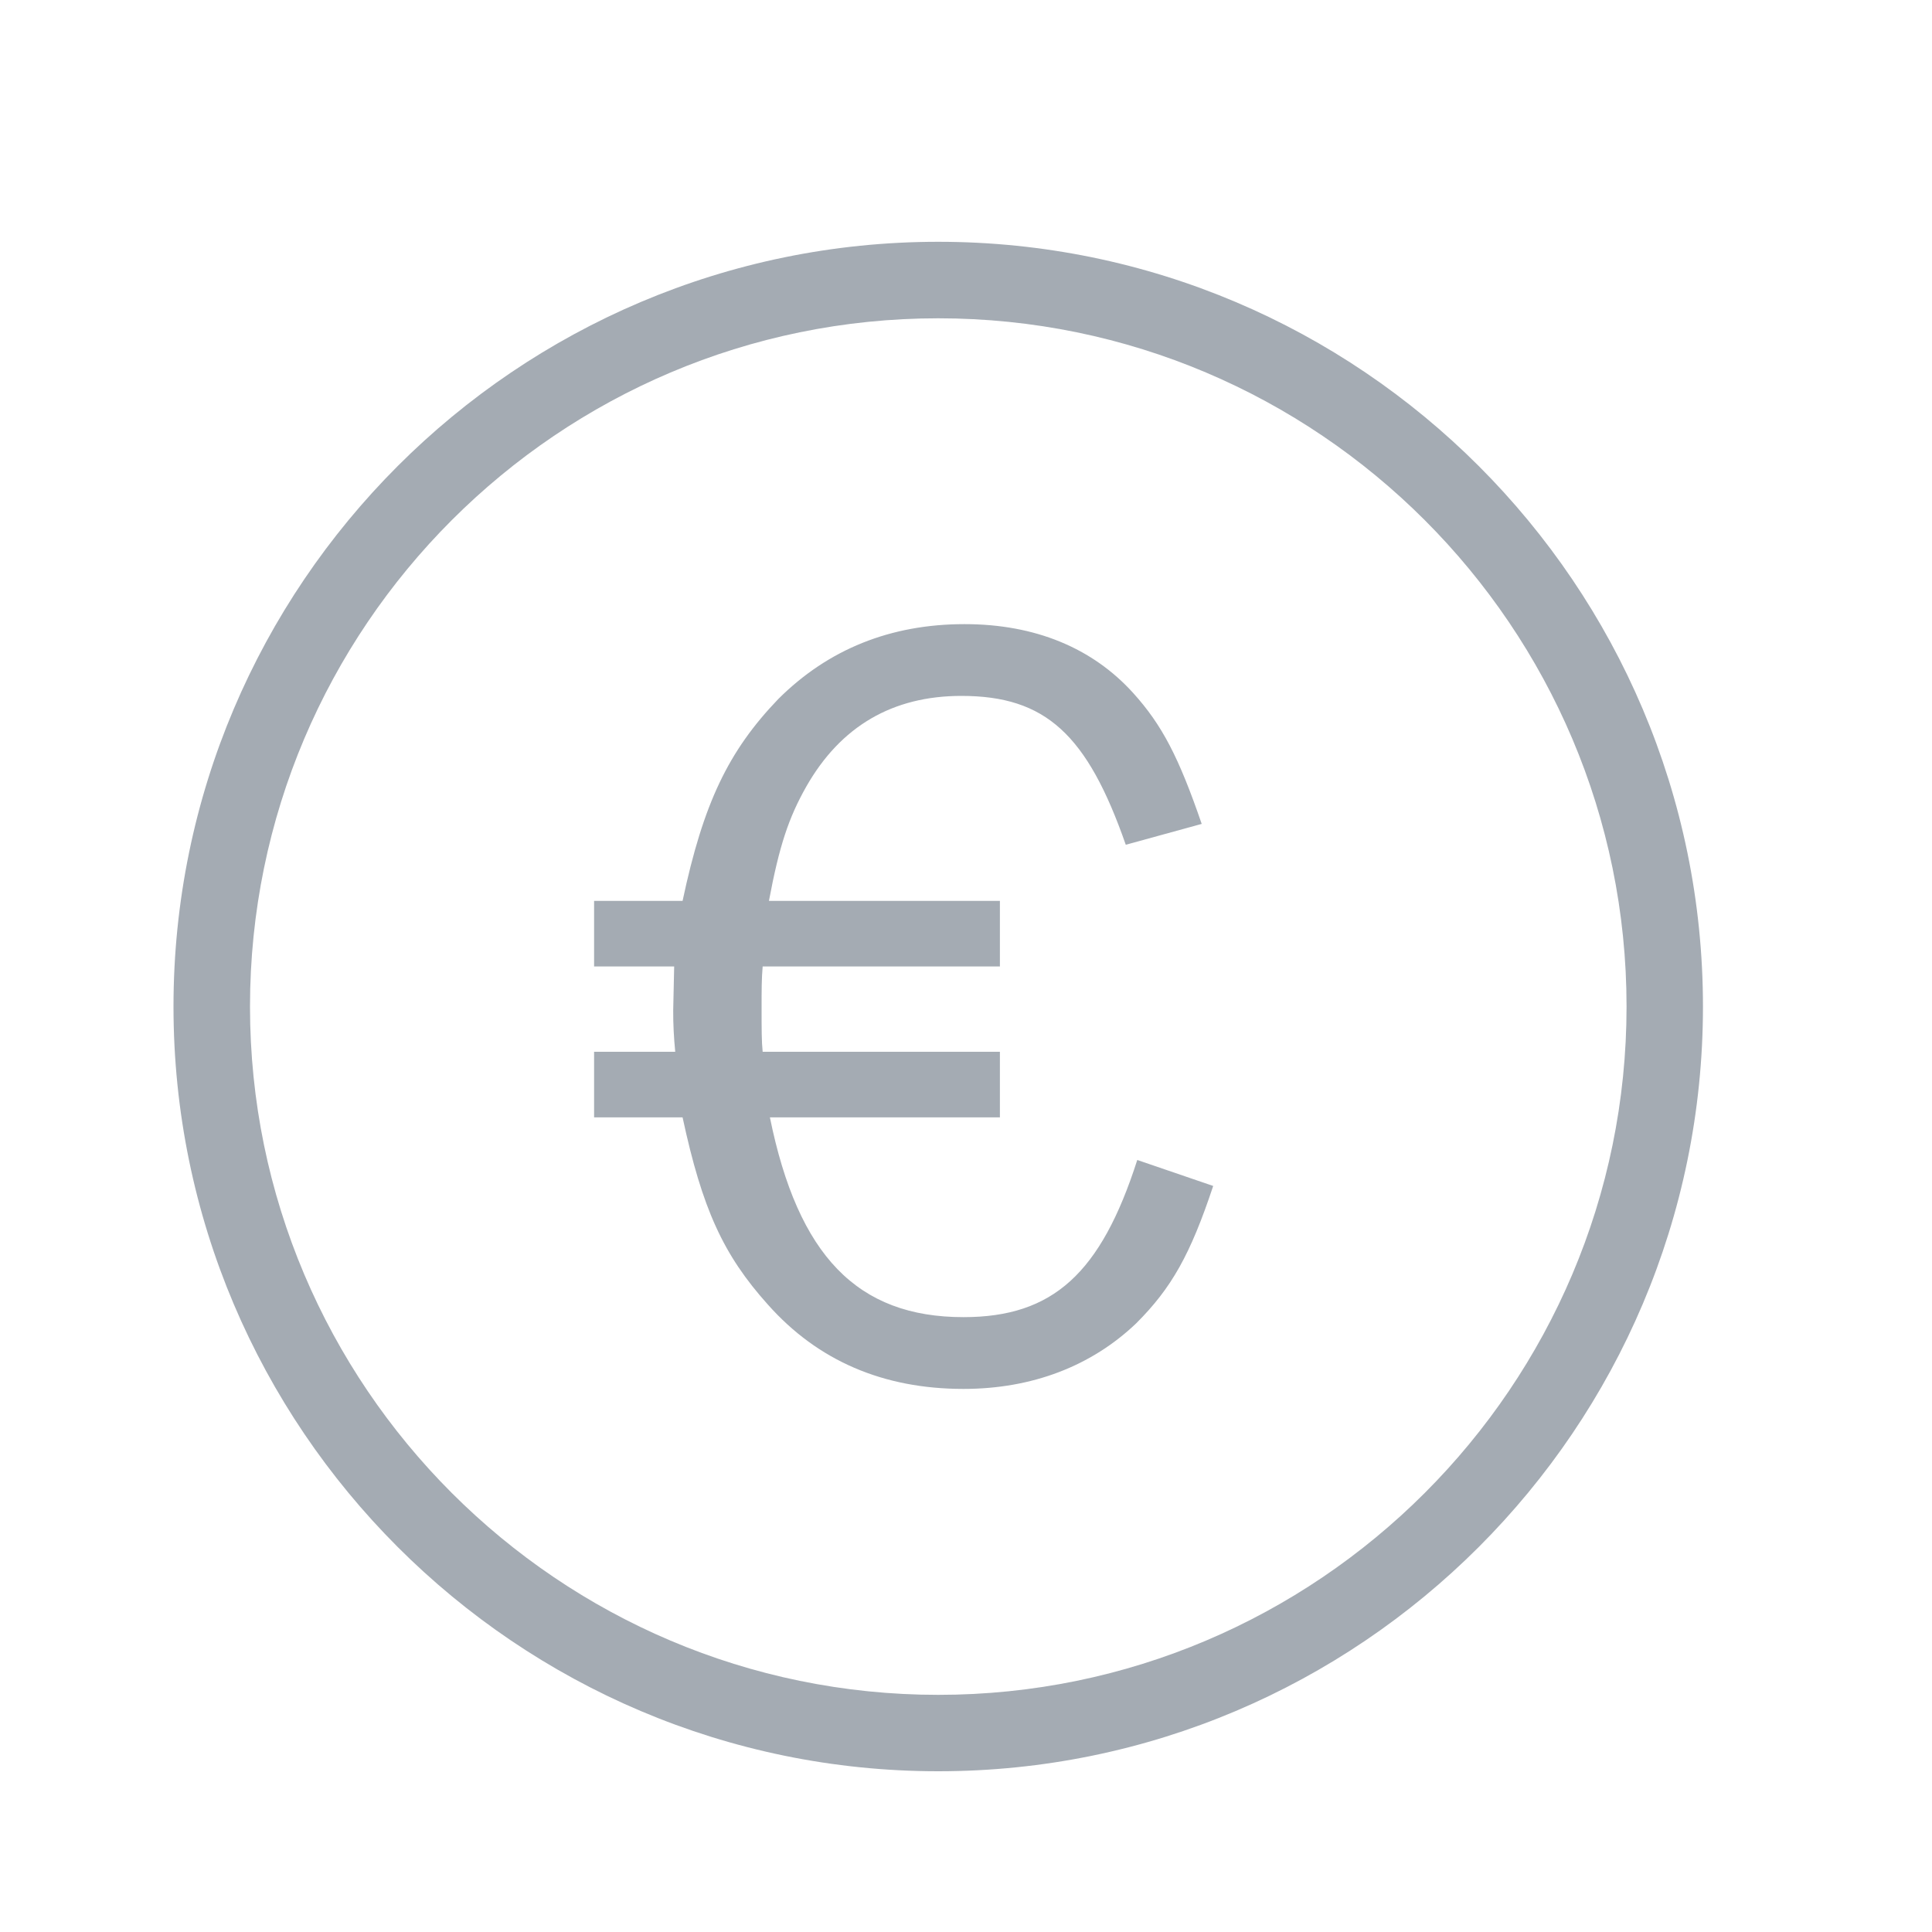 <svg width="20" height="20" viewBox="0 0 20 20" fill="none" xmlns="http://www.w3.org/2000/svg">
<path d="M6.15 9.326H7.066C7.281 8.314 7.54 7.775 8.056 7.237C8.574 6.72 9.22 6.461 9.985 6.461C10.717 6.461 11.309 6.709 11.729 7.172C12.031 7.506 12.203 7.84 12.44 8.529L11.654 8.745C11.255 7.603 10.825 7.204 9.952 7.204C9.241 7.204 8.703 7.517 8.347 8.142C8.164 8.465 8.067 8.756 7.96 9.326H10.351V10.005H7.895C7.884 10.134 7.884 10.242 7.884 10.436C7.884 10.662 7.884 10.78 7.895 10.888H10.351V11.567H7.97C8.261 12.999 8.875 13.635 9.974 13.635C10.9 13.635 11.396 13.182 11.773 12.008L12.559 12.277C12.322 12.989 12.128 13.333 11.762 13.699C11.299 14.141 10.685 14.378 9.974 14.378C9.144 14.378 8.466 14.087 7.949 13.505C7.486 12.989 7.27 12.514 7.066 11.567H6.15V10.888H6.99C6.976 10.745 6.968 10.601 6.969 10.457L6.979 10.005H6.15V9.326ZM9.713 18.336C5.347 18.336 1.796 14.785 1.796 10.42C1.796 6.054 5.347 2.503 9.713 2.503C14.078 2.503 17.629 6.054 17.629 10.42C17.629 14.785 14.078 18.336 9.713 18.336ZM9.713 3.295C5.784 3.295 2.588 6.491 2.588 10.42C2.588 14.348 5.784 17.545 9.713 17.545C13.641 17.545 16.838 14.348 16.838 10.42C16.838 6.491 13.641 3.295 9.713 3.295Z" fill="#A4ABB3"/>
</svg>
